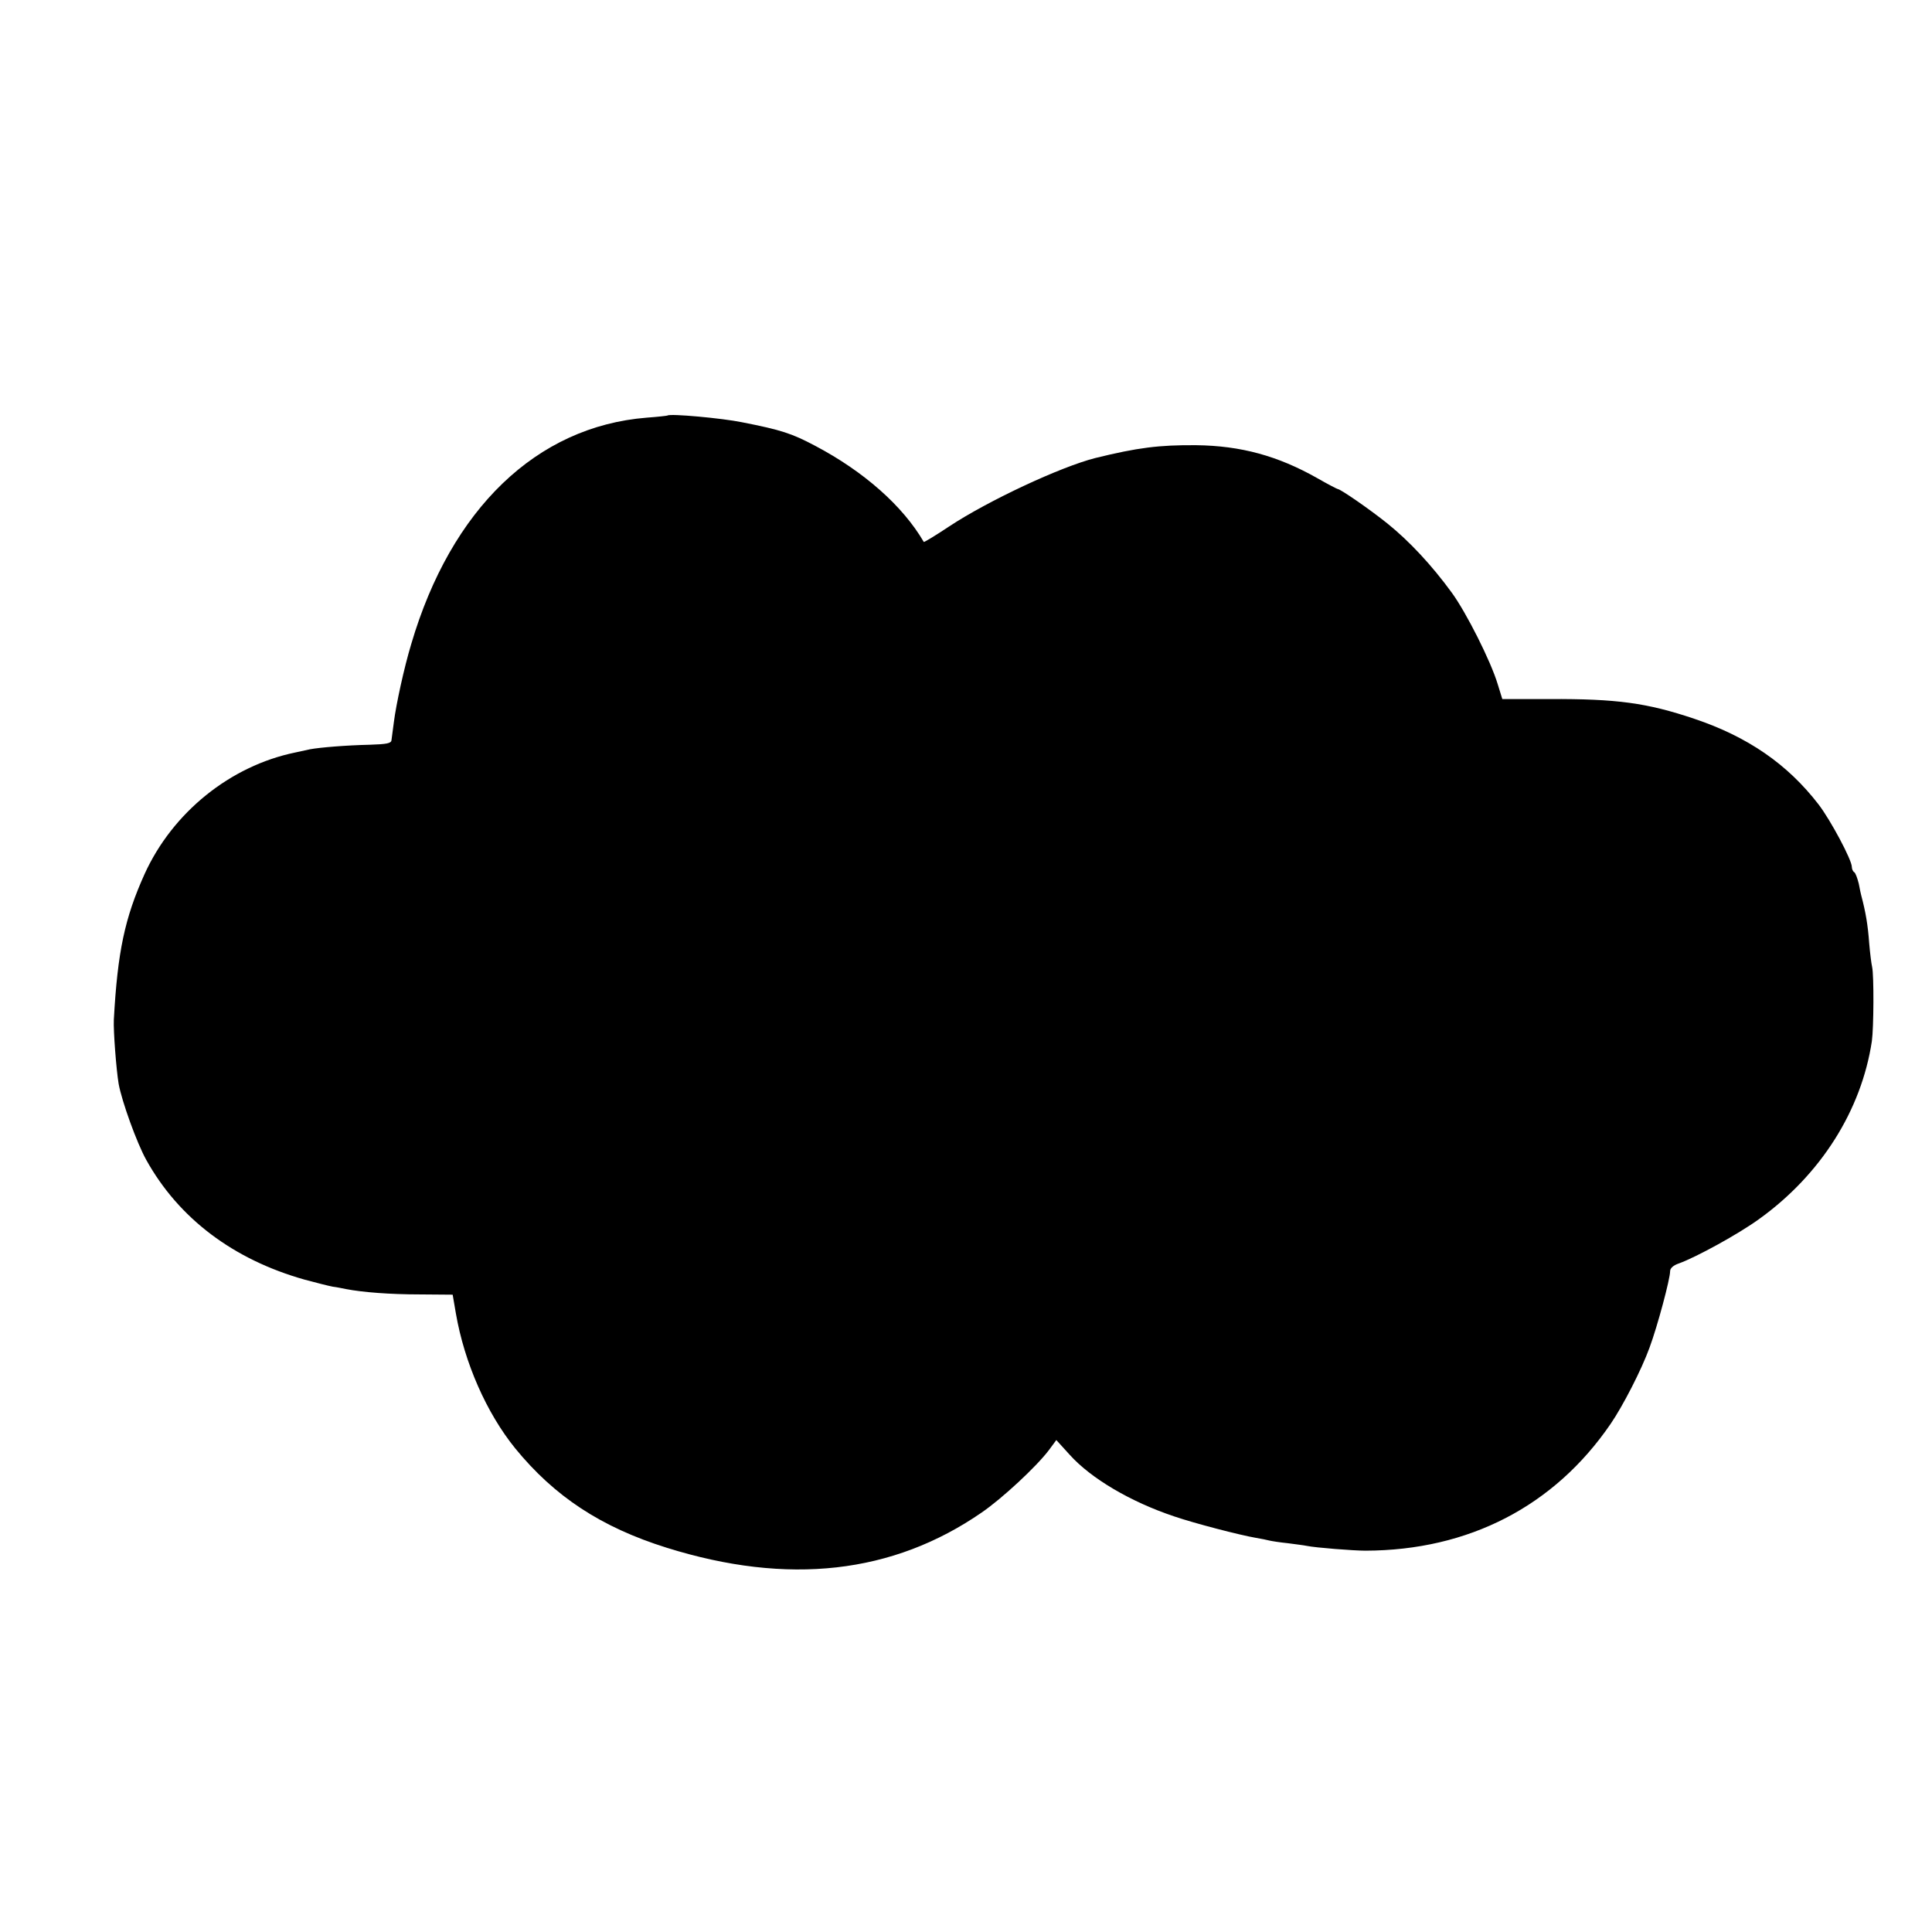 <?xml version="1.0" standalone="no"?>
<!DOCTYPE svg PUBLIC "-//W3C//DTD SVG 20010904//EN"
 "http://www.w3.org/TR/2001/REC-SVG-20010904/DTD/svg10.dtd">
<svg version="1.0" xmlns="http://www.w3.org/2000/svg"
 width="723pt" height="723pt" viewBox="0 0 723 723"
 preserveAspectRatio="xMidYMid meet">
<g transform="translate(0,723) scale(0.1,-0.1)"
fill="#000000" stroke="none">
<path d="M2498 5675 c-2 -1 -37 -5 -78 -8 -412 -33 -732 -341 -881 -847 -27
-89 -57 -228 -65 -292 -4 -29 -8 -60 -9 -68 -1 -12 -19 -15 -81 -17 -89 -2
-186 -10 -224 -17 -14 -3 -38 -8 -55 -12 -243 -50 -459 -224 -564 -455 -74
-164 -101 -290 -115 -545 -2 -42 9 -186 18 -240 12 -66 68 -221 103 -284 122
-220 327 -374 594 -449 41 -11 88 -23 104 -26 17 -2 39 -7 50 -9 62 -12 165
-20 275 -20 l124 -1 12 -70 c32 -185 115 -373 222 -505 147 -180 321 -295 567
-372 454 -142 846 -98 1179 132 77 53 204 171 251 233 l28 38 50 -55 c79 -88
227 -176 392 -231 76 -26 246 -70 305 -80 19 -3 42 -8 50 -10 8 -2 39 -7 69
-10 30 -4 62 -8 71 -10 34 -7 176 -18 220 -18 386 1 706 166 917 474 46 67
116 203 146 286 30 81 77 257 77 286 0 11 12 22 33 29 64 23 223 110 300 166
231 166 383 407 422 666 7 50 8 245 1 277 -3 13 -8 53 -11 89 -5 69 -13 116
-30 180 -1 3 -5 22 -9 43 -5 20 -12 40 -17 43 -5 3 -9 12 -9 20 0 26 -79 174
-124 233 -117 152 -266 254 -465 321 -178 60 -291 75 -542 74 l-177 0 -17 55
c-26 87 -118 269 -172 343 -75 103 -159 193 -241 259 -66 53 -176 129 -186
129 -2 0 -37 18 -77 41 -147 83 -285 121 -453 123 -139 1 -218 -9 -377 -48
-130 -33 -400 -159 -547 -256 -51 -34 -94 -60 -95 -58 -78 134 -223 263 -407
360 -87 46 -126 59 -274 88 -73 15 -269 33 -278 25z"/>
</g>
</svg>

